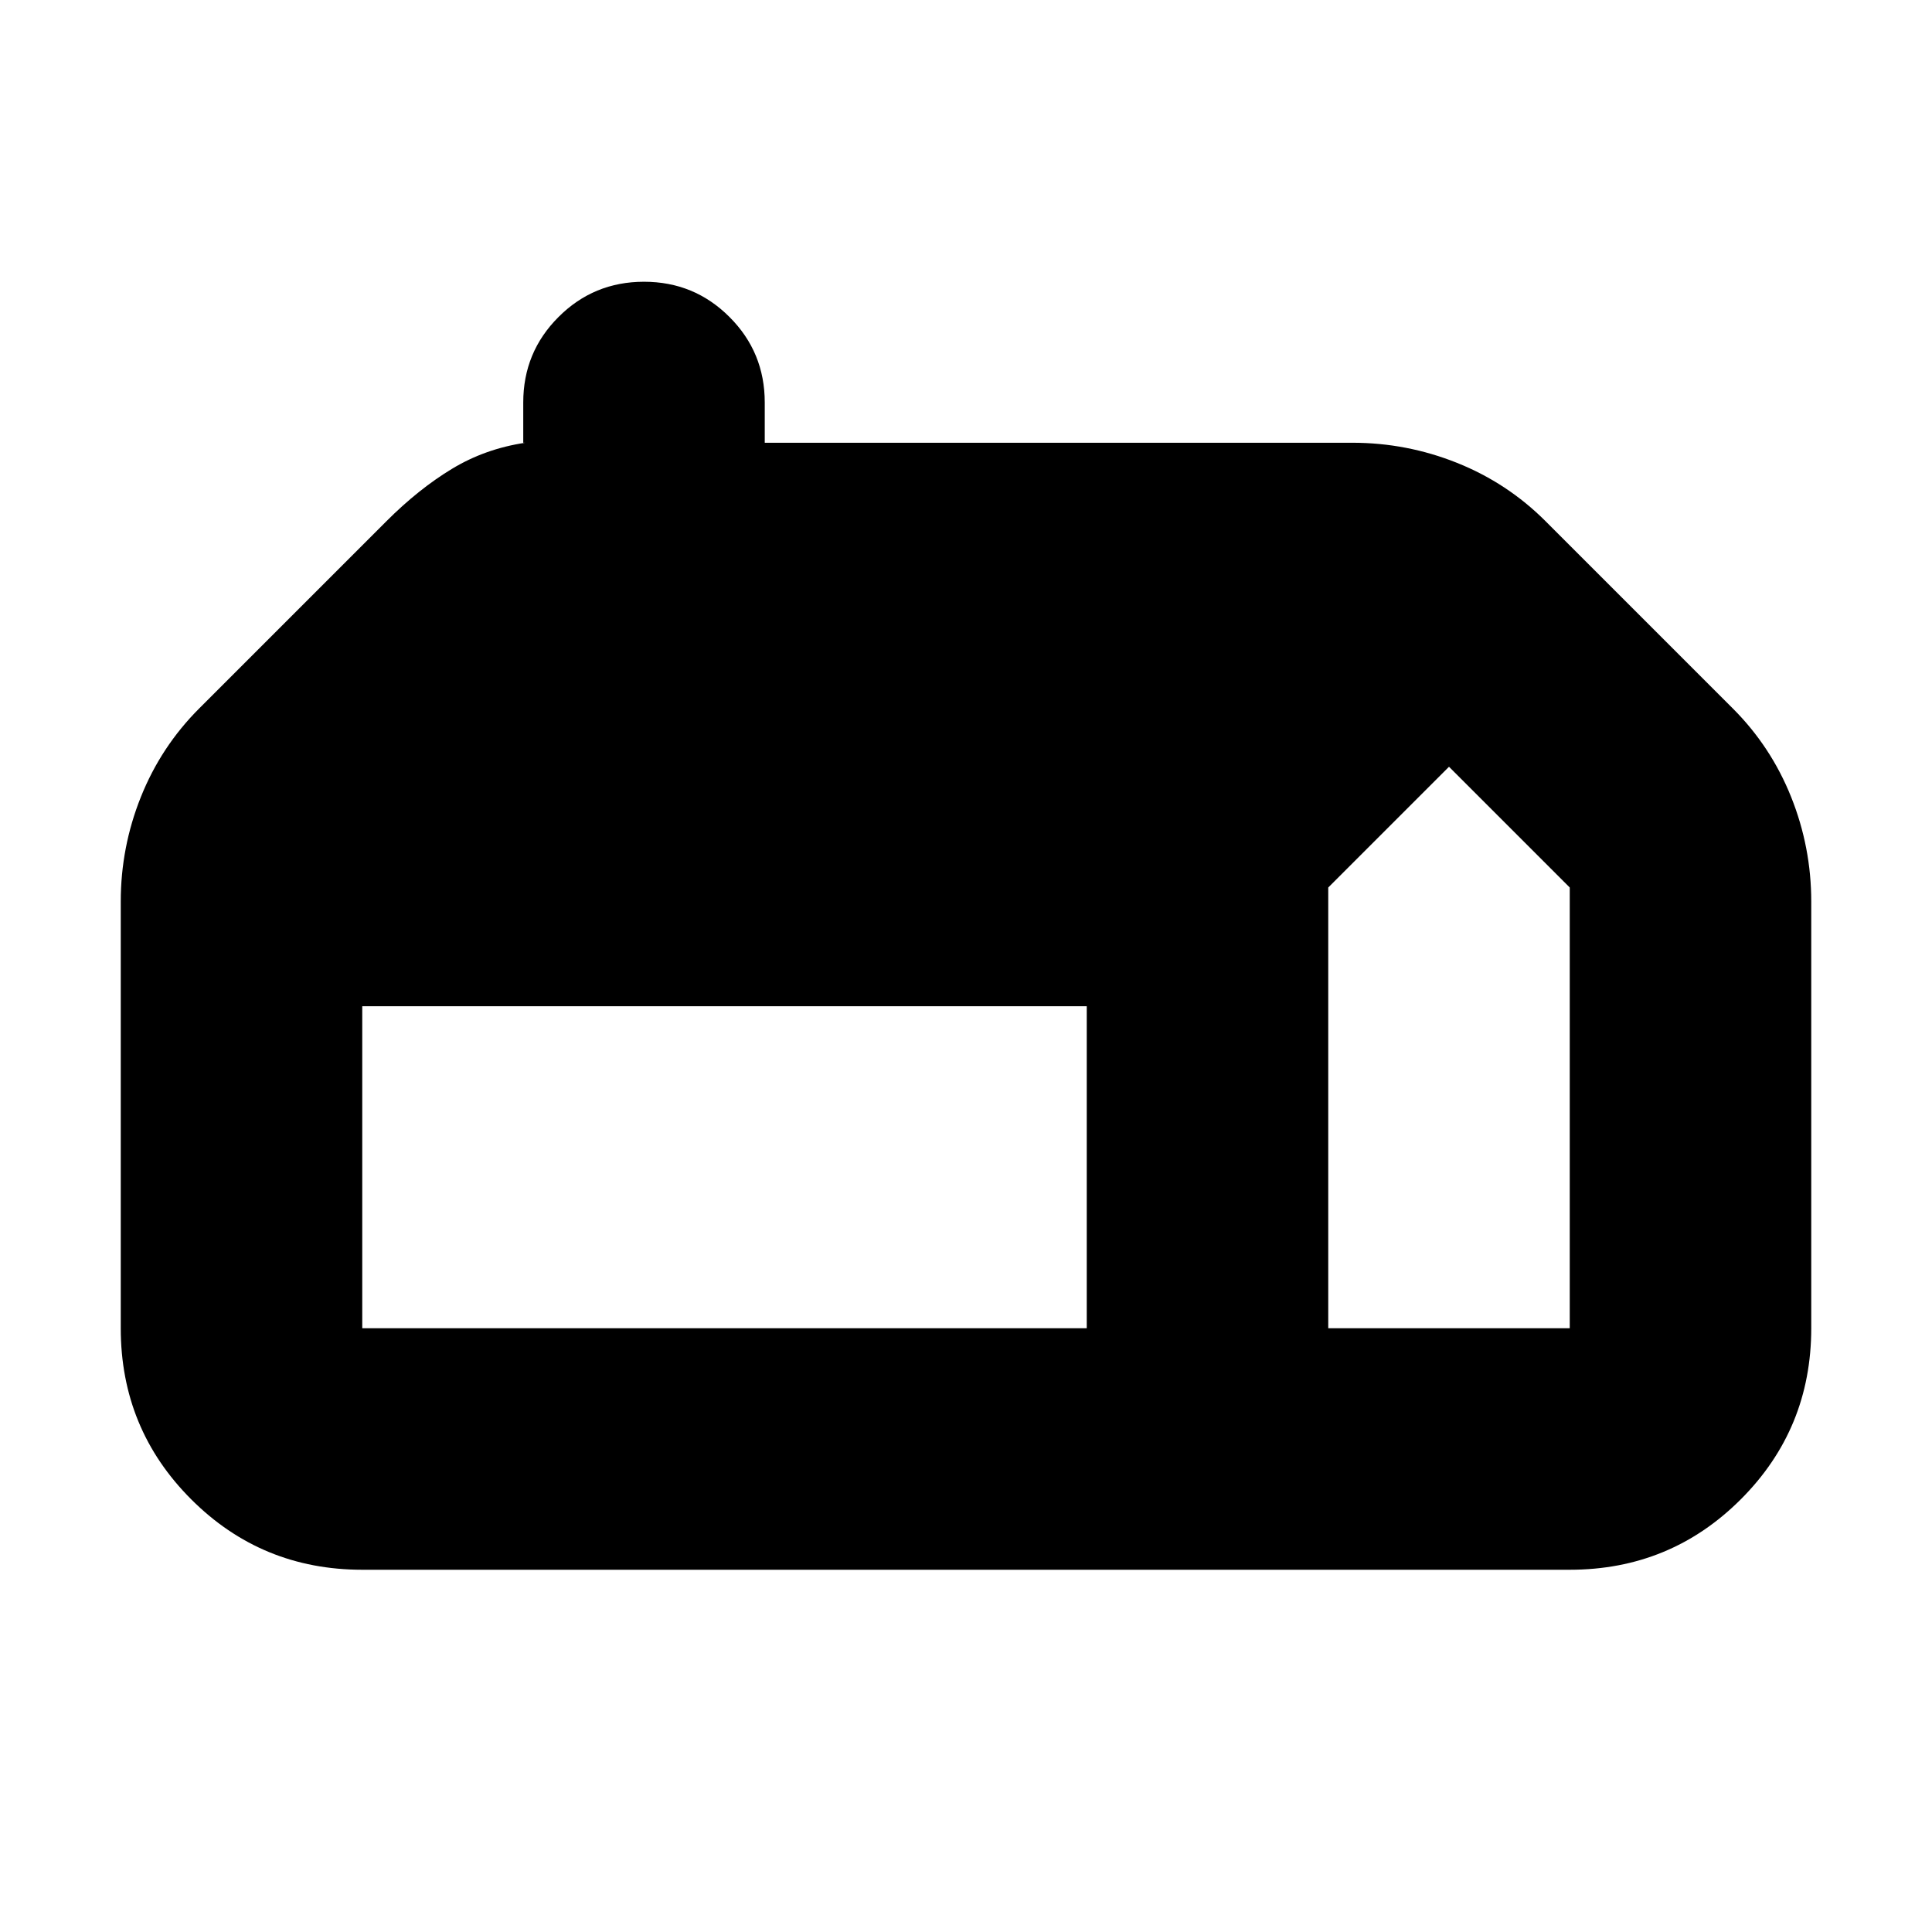 <svg xmlns="http://www.w3.org/2000/svg" height="24" width="24"><path d="M4.5 19.5Q3.25 19.5 2.375 18.625Q1.5 17.75 1.5 16.5V11.2Q1.5 10.525 1.75 9.9Q2 9.275 2.475 8.8L4.8 6.475Q5.2 6.075 5.613 5.825Q6.025 5.575 6.525 5.5H6.5V5Q6.5 4.375 6.938 3.938Q7.375 3.5 8 3.5Q8.625 3.5 9.062 3.938Q9.5 4.375 9.5 5V5.5H16.8Q17.475 5.5 18.1 5.75Q18.725 6 19.2 6.475L21.525 8.8Q22 9.275 22.25 9.9Q22.5 10.525 22.5 11.2V16.5Q22.5 17.75 21.625 18.625Q20.75 19.5 19.5 19.5ZM16.5 16.5H19.5V11.025L18 9.525L16.5 11.025ZM4.5 16.5H13.5V12.5H4.5Z"/></svg>
